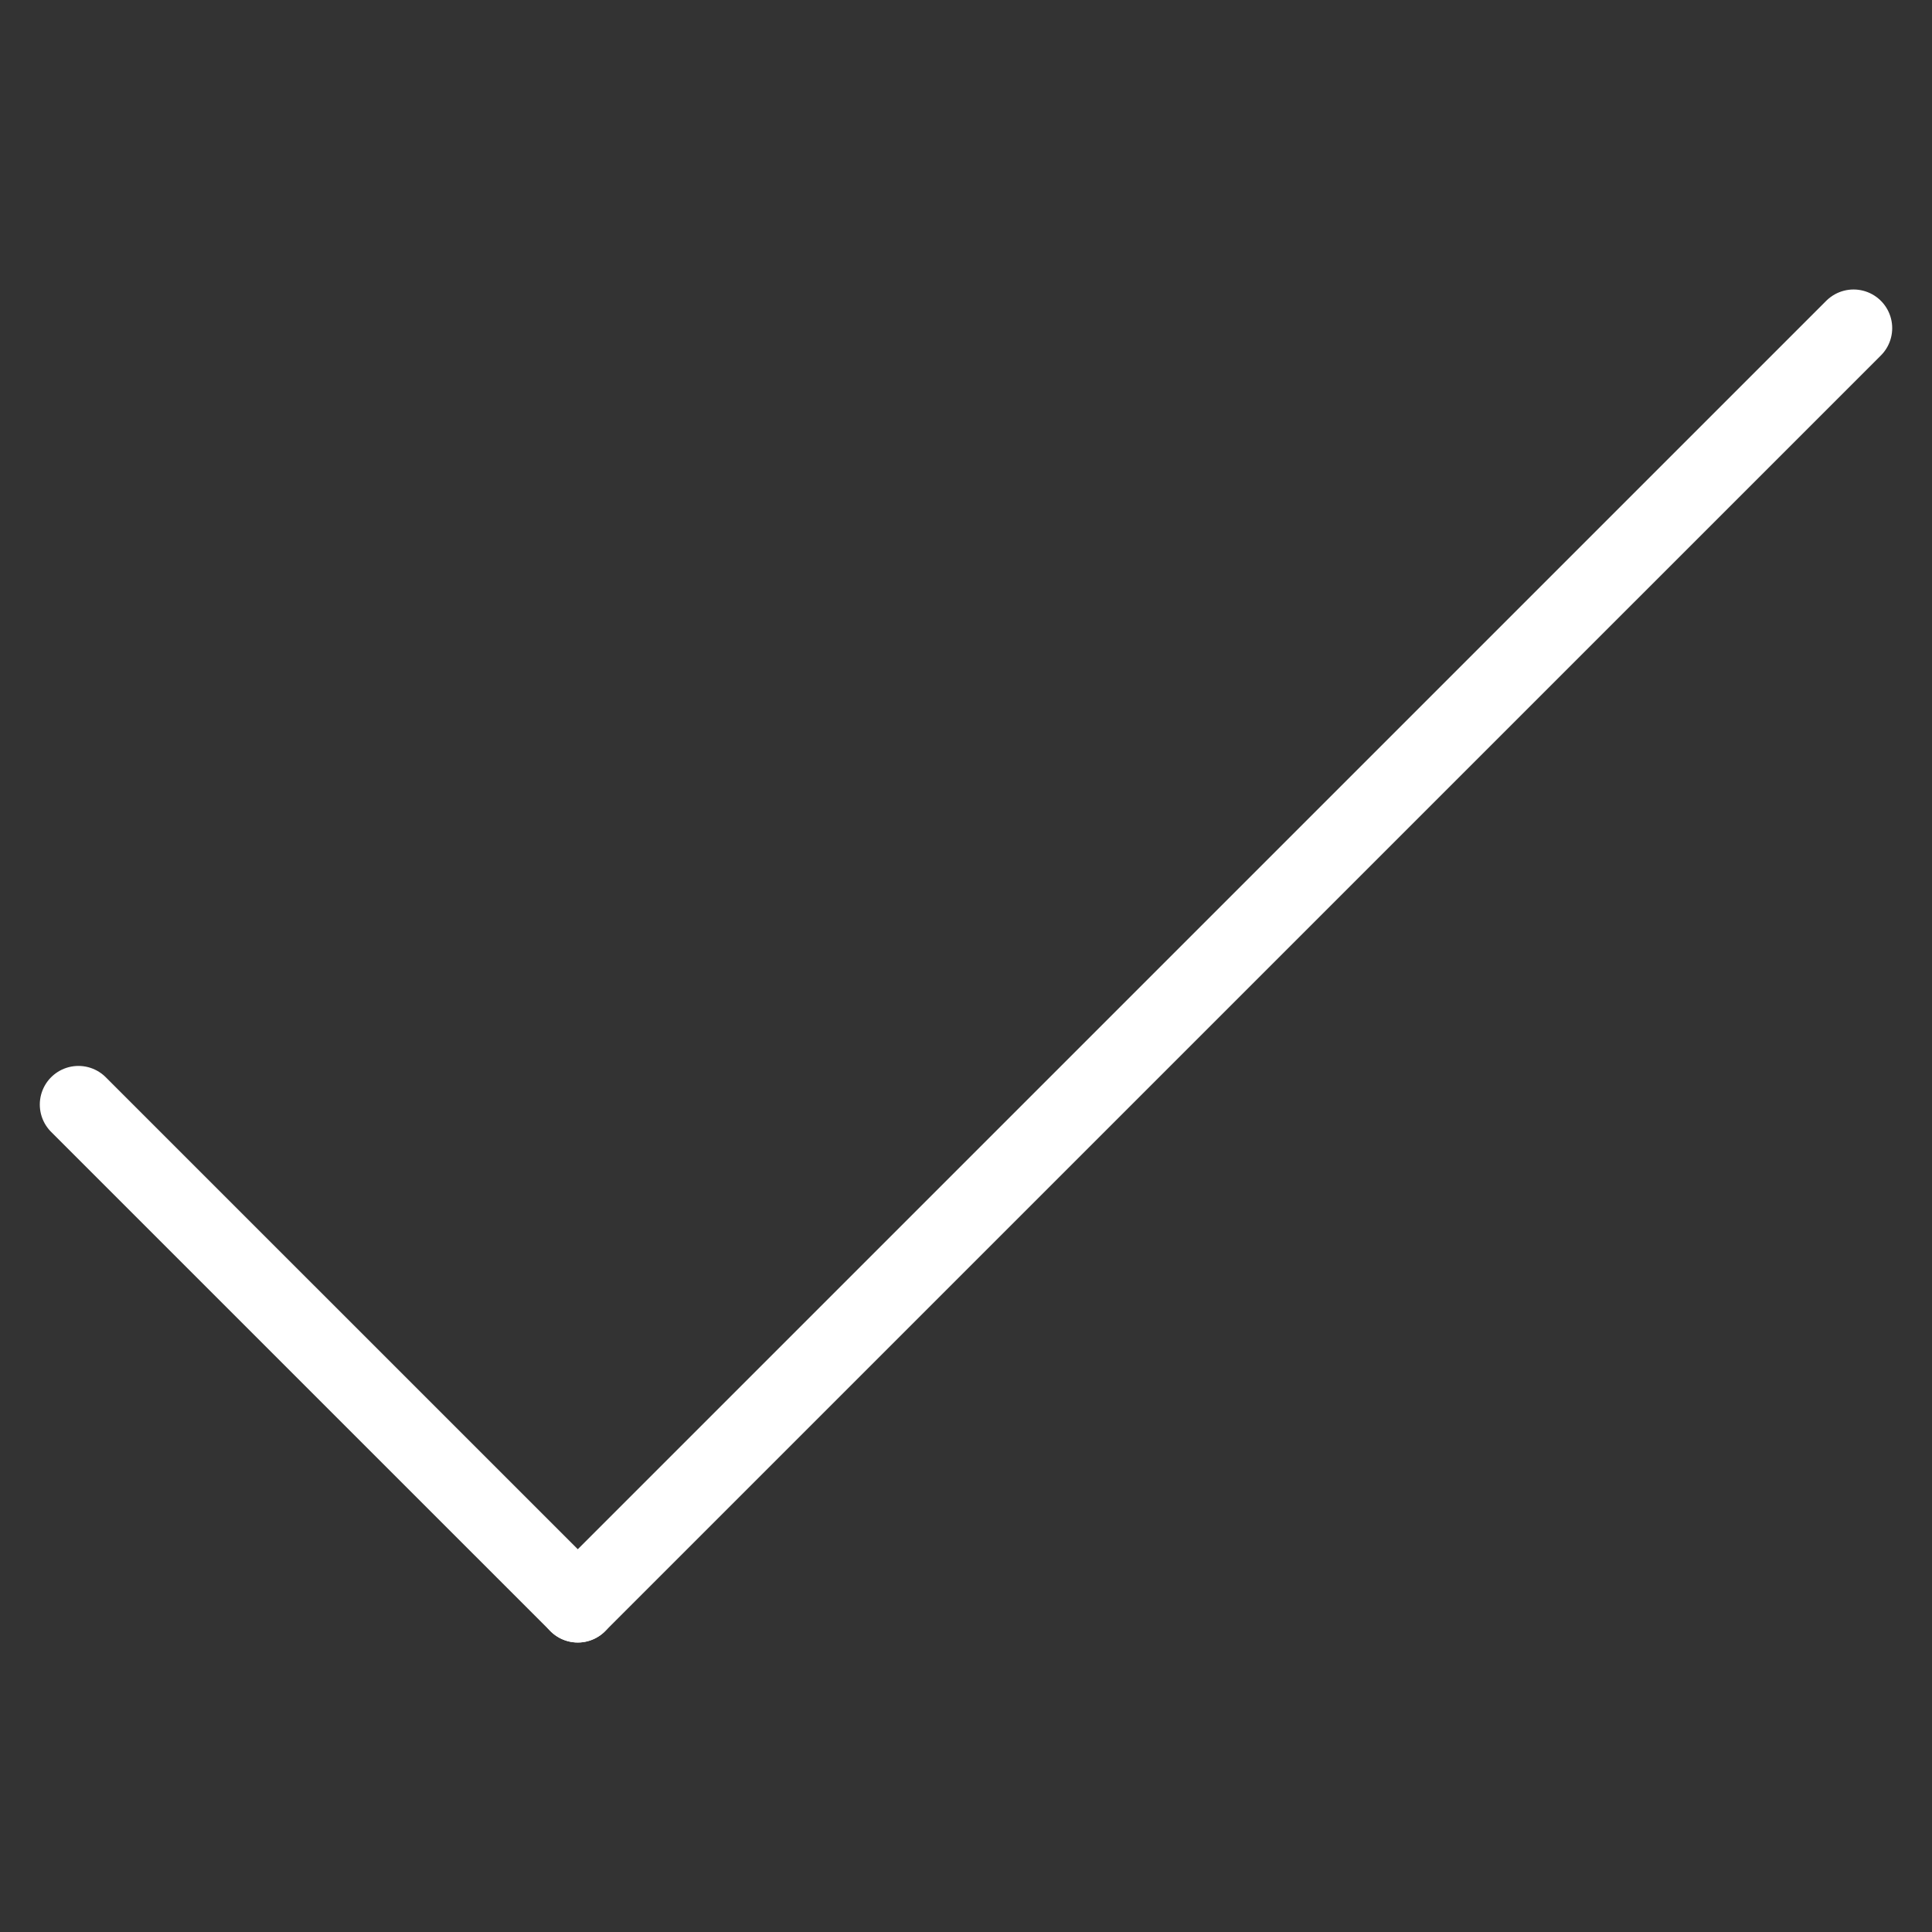 <svg width="50" height="50" viewBox="0 0 50 50" fill="none" xmlns="http://www.w3.org/2000/svg">
<rect x="0" y="0" width="50" height="50" fill="#333333" stroke="none"/>
<path d="M2.03 28.586L14.953 41.508" stroke="white" stroke-width="2" stroke-linecap="round"/>
<path d="M47.97 8.492L14.953 41.508" stroke="white" stroke-width="2" stroke-linecap="round"/>
</svg>

